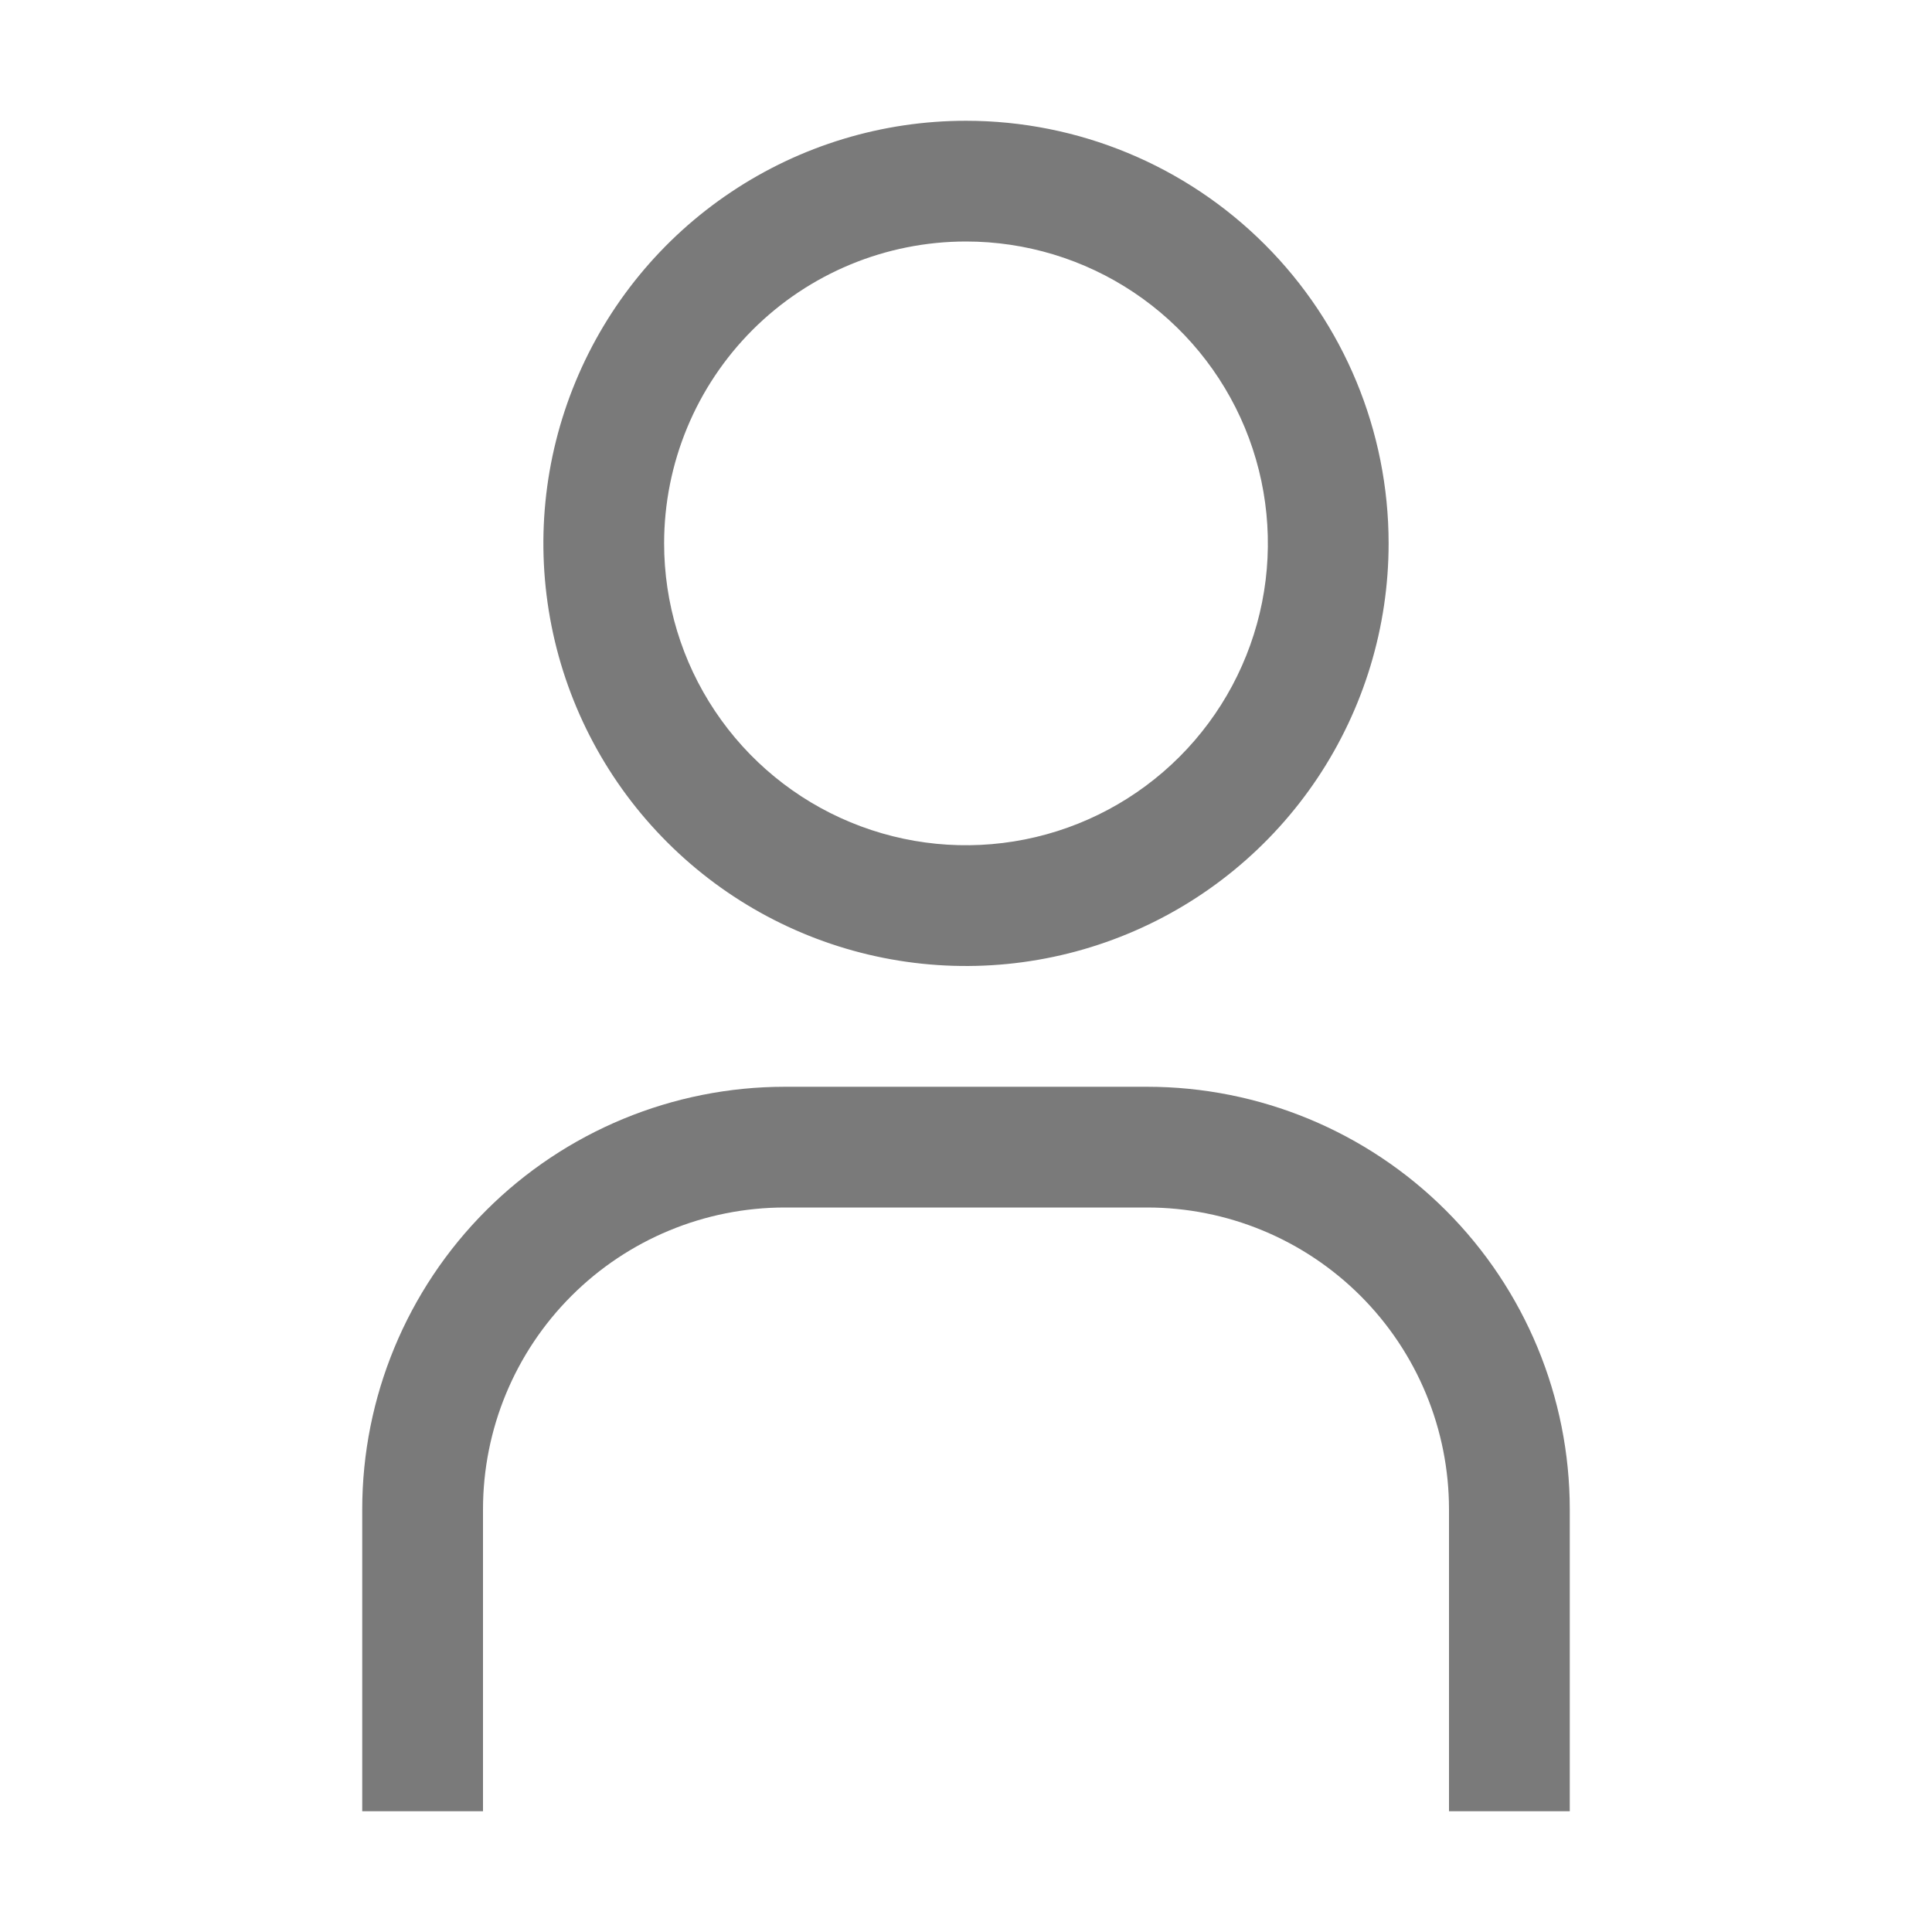 <svg width="55" height="55" viewBox="0 0 55 55" fill="none" xmlns="http://www.w3.org/2000/svg">
<path d="M27.5 6.875C29.2 6.875 30.861 7.379 32.274 8.323C33.688 9.268 34.789 10.61 35.44 12.18C36.09 13.75 36.26 15.478 35.929 17.145C35.597 18.812 34.779 20.344 33.577 21.545C32.375 22.747 30.844 23.566 29.177 23.897C27.509 24.229 25.782 24.059 24.211 23.408C22.641 22.758 21.299 21.656 20.355 20.243C19.41 18.83 18.906 17.168 18.906 15.469C18.906 13.19 19.812 11.004 21.423 9.392C23.035 7.78 25.221 6.875 27.5 6.875ZM27.5 3.438C25.12 3.438 22.794 4.143 20.816 5.465C18.837 6.787 17.295 8.666 16.385 10.865C15.474 13.063 15.236 15.482 15.7 17.816C16.164 20.15 17.31 22.294 18.993 23.976C20.675 25.659 22.819 26.805 25.153 27.269C27.487 27.733 29.906 27.495 32.104 26.584C34.303 25.674 36.182 24.131 37.504 22.153C38.826 20.174 39.531 17.848 39.531 15.469C39.531 12.278 38.264 9.218 36.007 6.961C33.751 4.705 30.691 3.438 27.5 3.438Z" fill="#7A7A7A"/>
<path d="M44.688 51.562H41.25V42.969C41.25 41.84 41.028 40.723 40.596 39.68C40.164 38.637 39.531 37.69 38.733 36.892C37.935 36.094 36.988 35.461 35.945 35.029C34.902 34.597 33.785 34.375 32.656 34.375H22.344C20.064 34.375 17.879 35.28 16.267 36.892C14.655 38.504 13.75 40.69 13.75 42.969V51.562H10.312V42.969C10.312 39.778 11.58 36.718 13.836 34.461C16.093 32.205 19.153 30.938 22.344 30.938H32.656C35.847 30.938 38.907 32.205 41.164 34.461C43.42 36.718 44.688 39.778 44.688 42.969V51.562Z" fill="#7A7A7A"/>
</svg>
